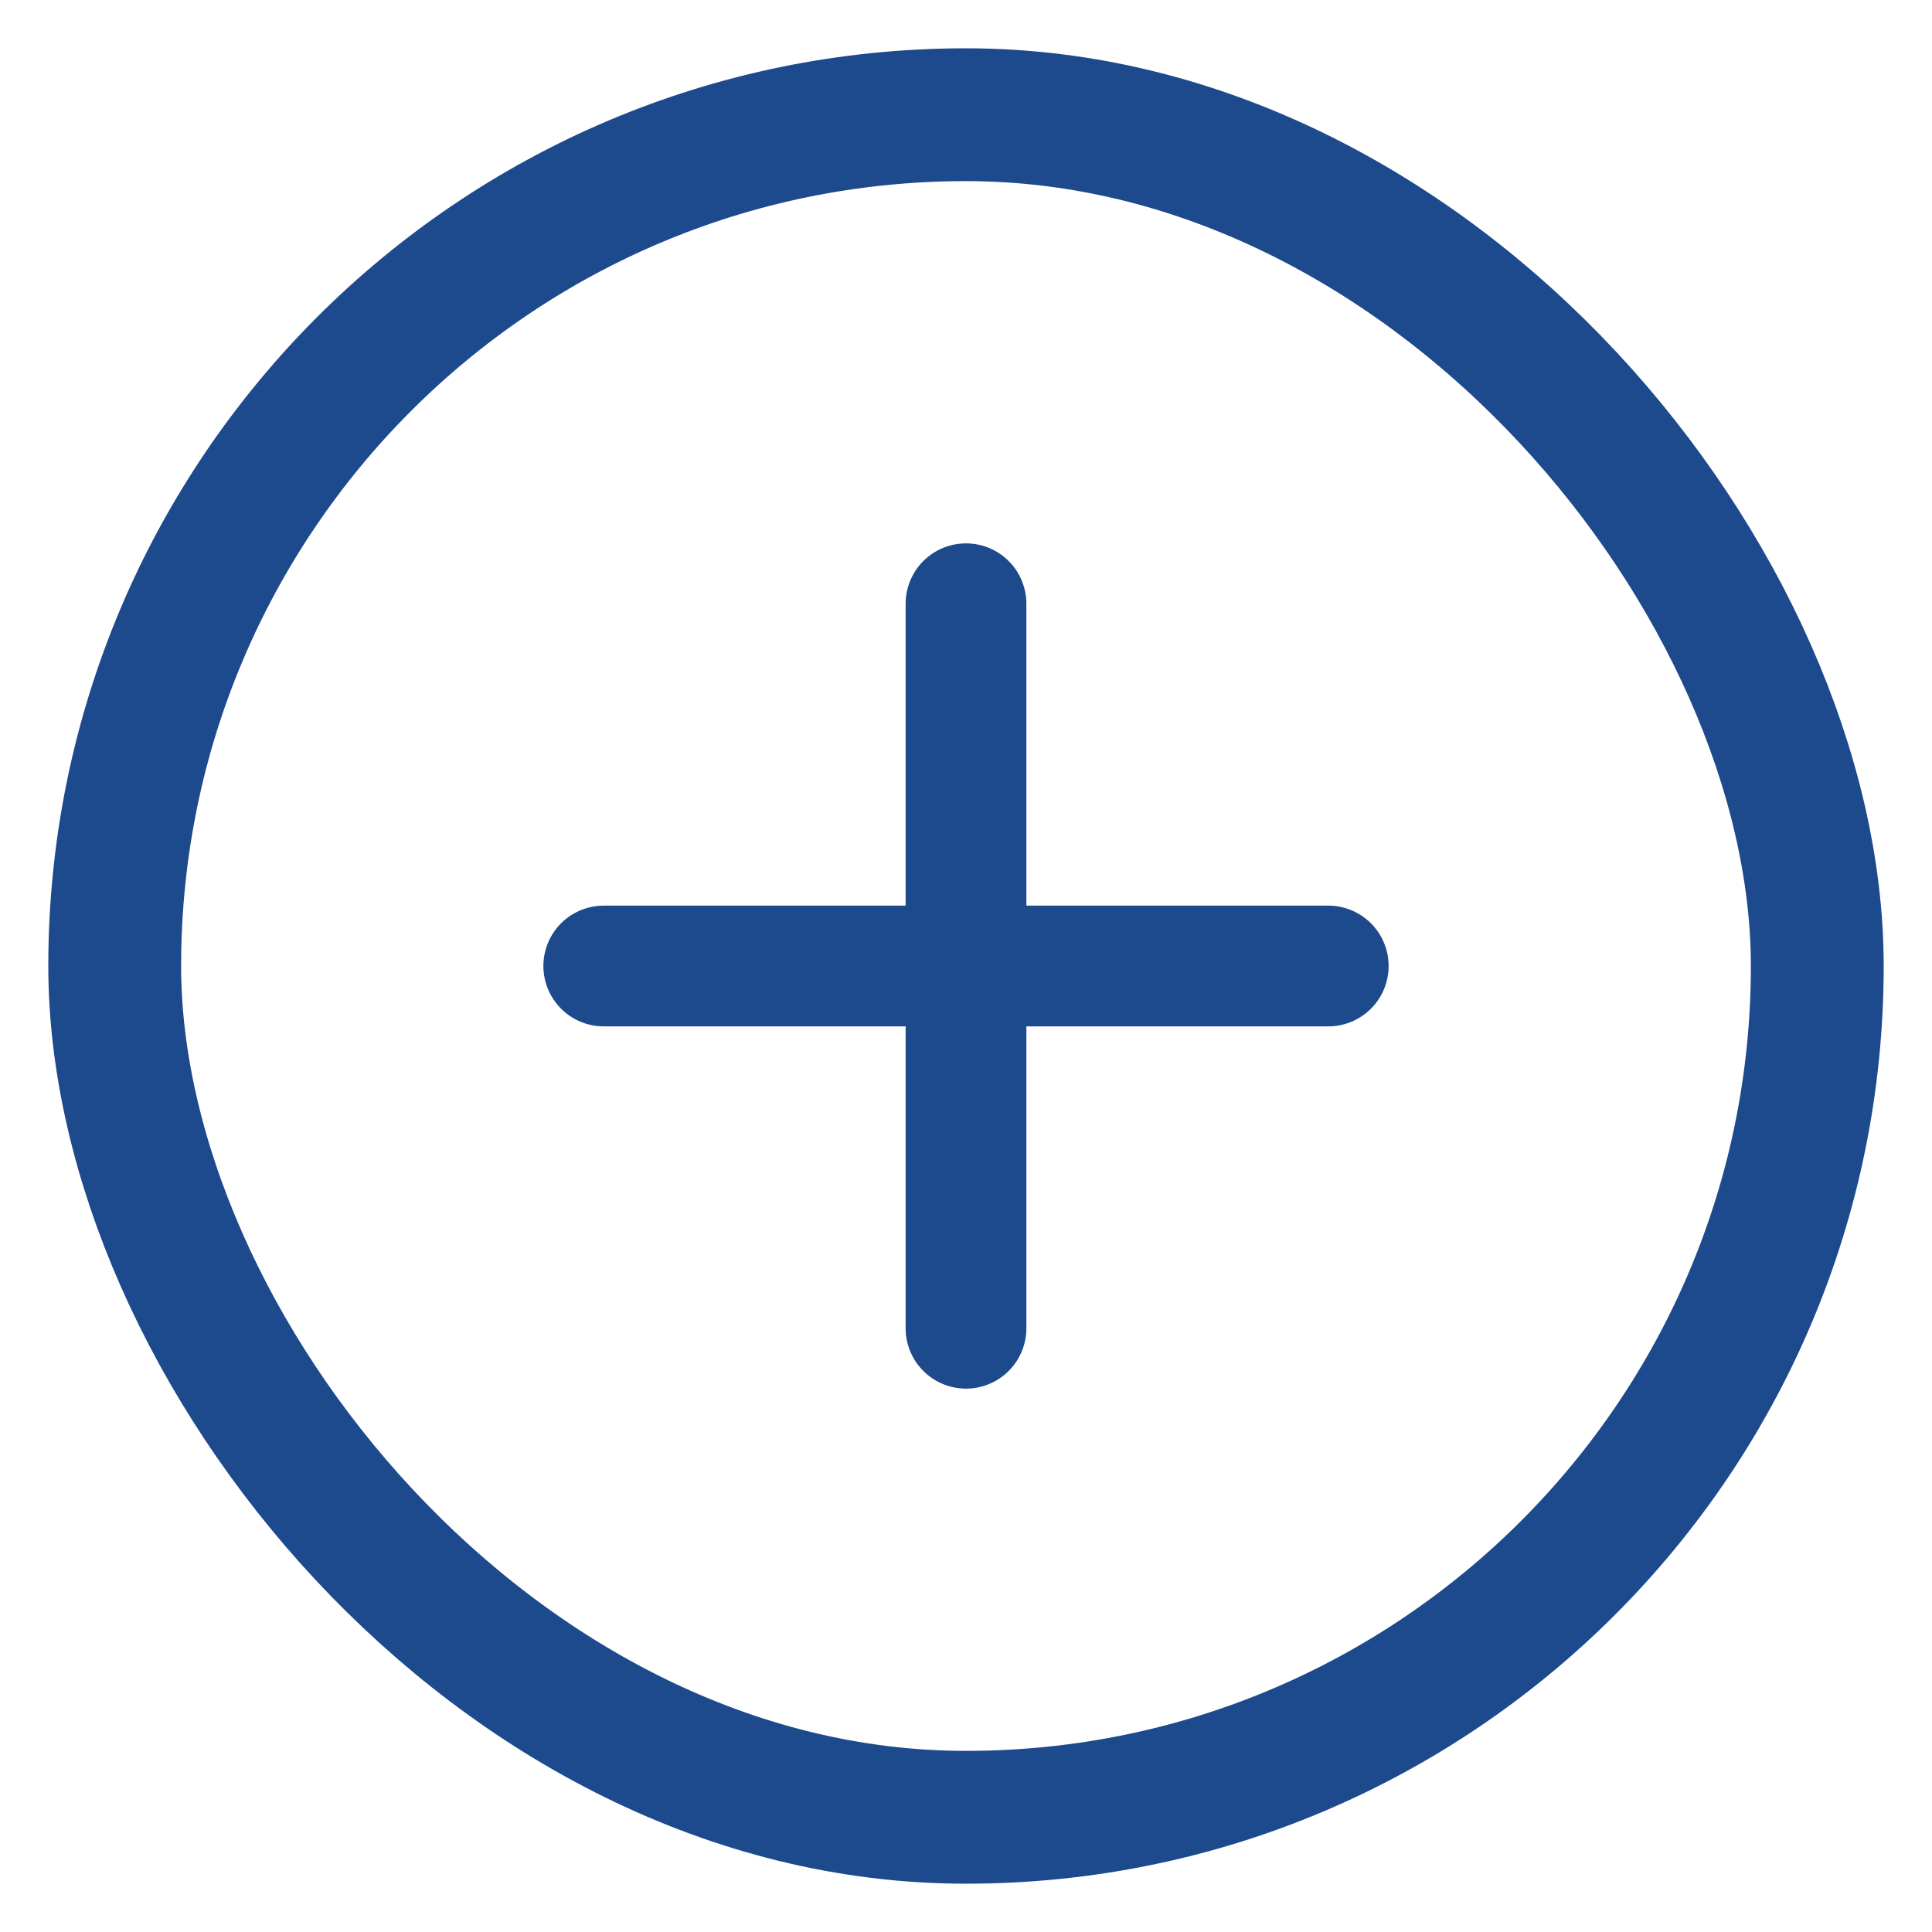 <svg width="32" height="32" viewBox="0 0 32 32" fill="none" xmlns="http://www.w3.org/2000/svg">
<rect x="1.9" y="1.9" width="28.2" height="28.2" rx="14.1" stroke="#1D498D" stroke-width="2.2"/>
<path d="M10 16H22" stroke="#1D498D" stroke-width="2" stroke-linecap="round"/>
<path d="M16 10V22" stroke="#1D498D" stroke-width="2" stroke-linecap="round"/>
</svg>
